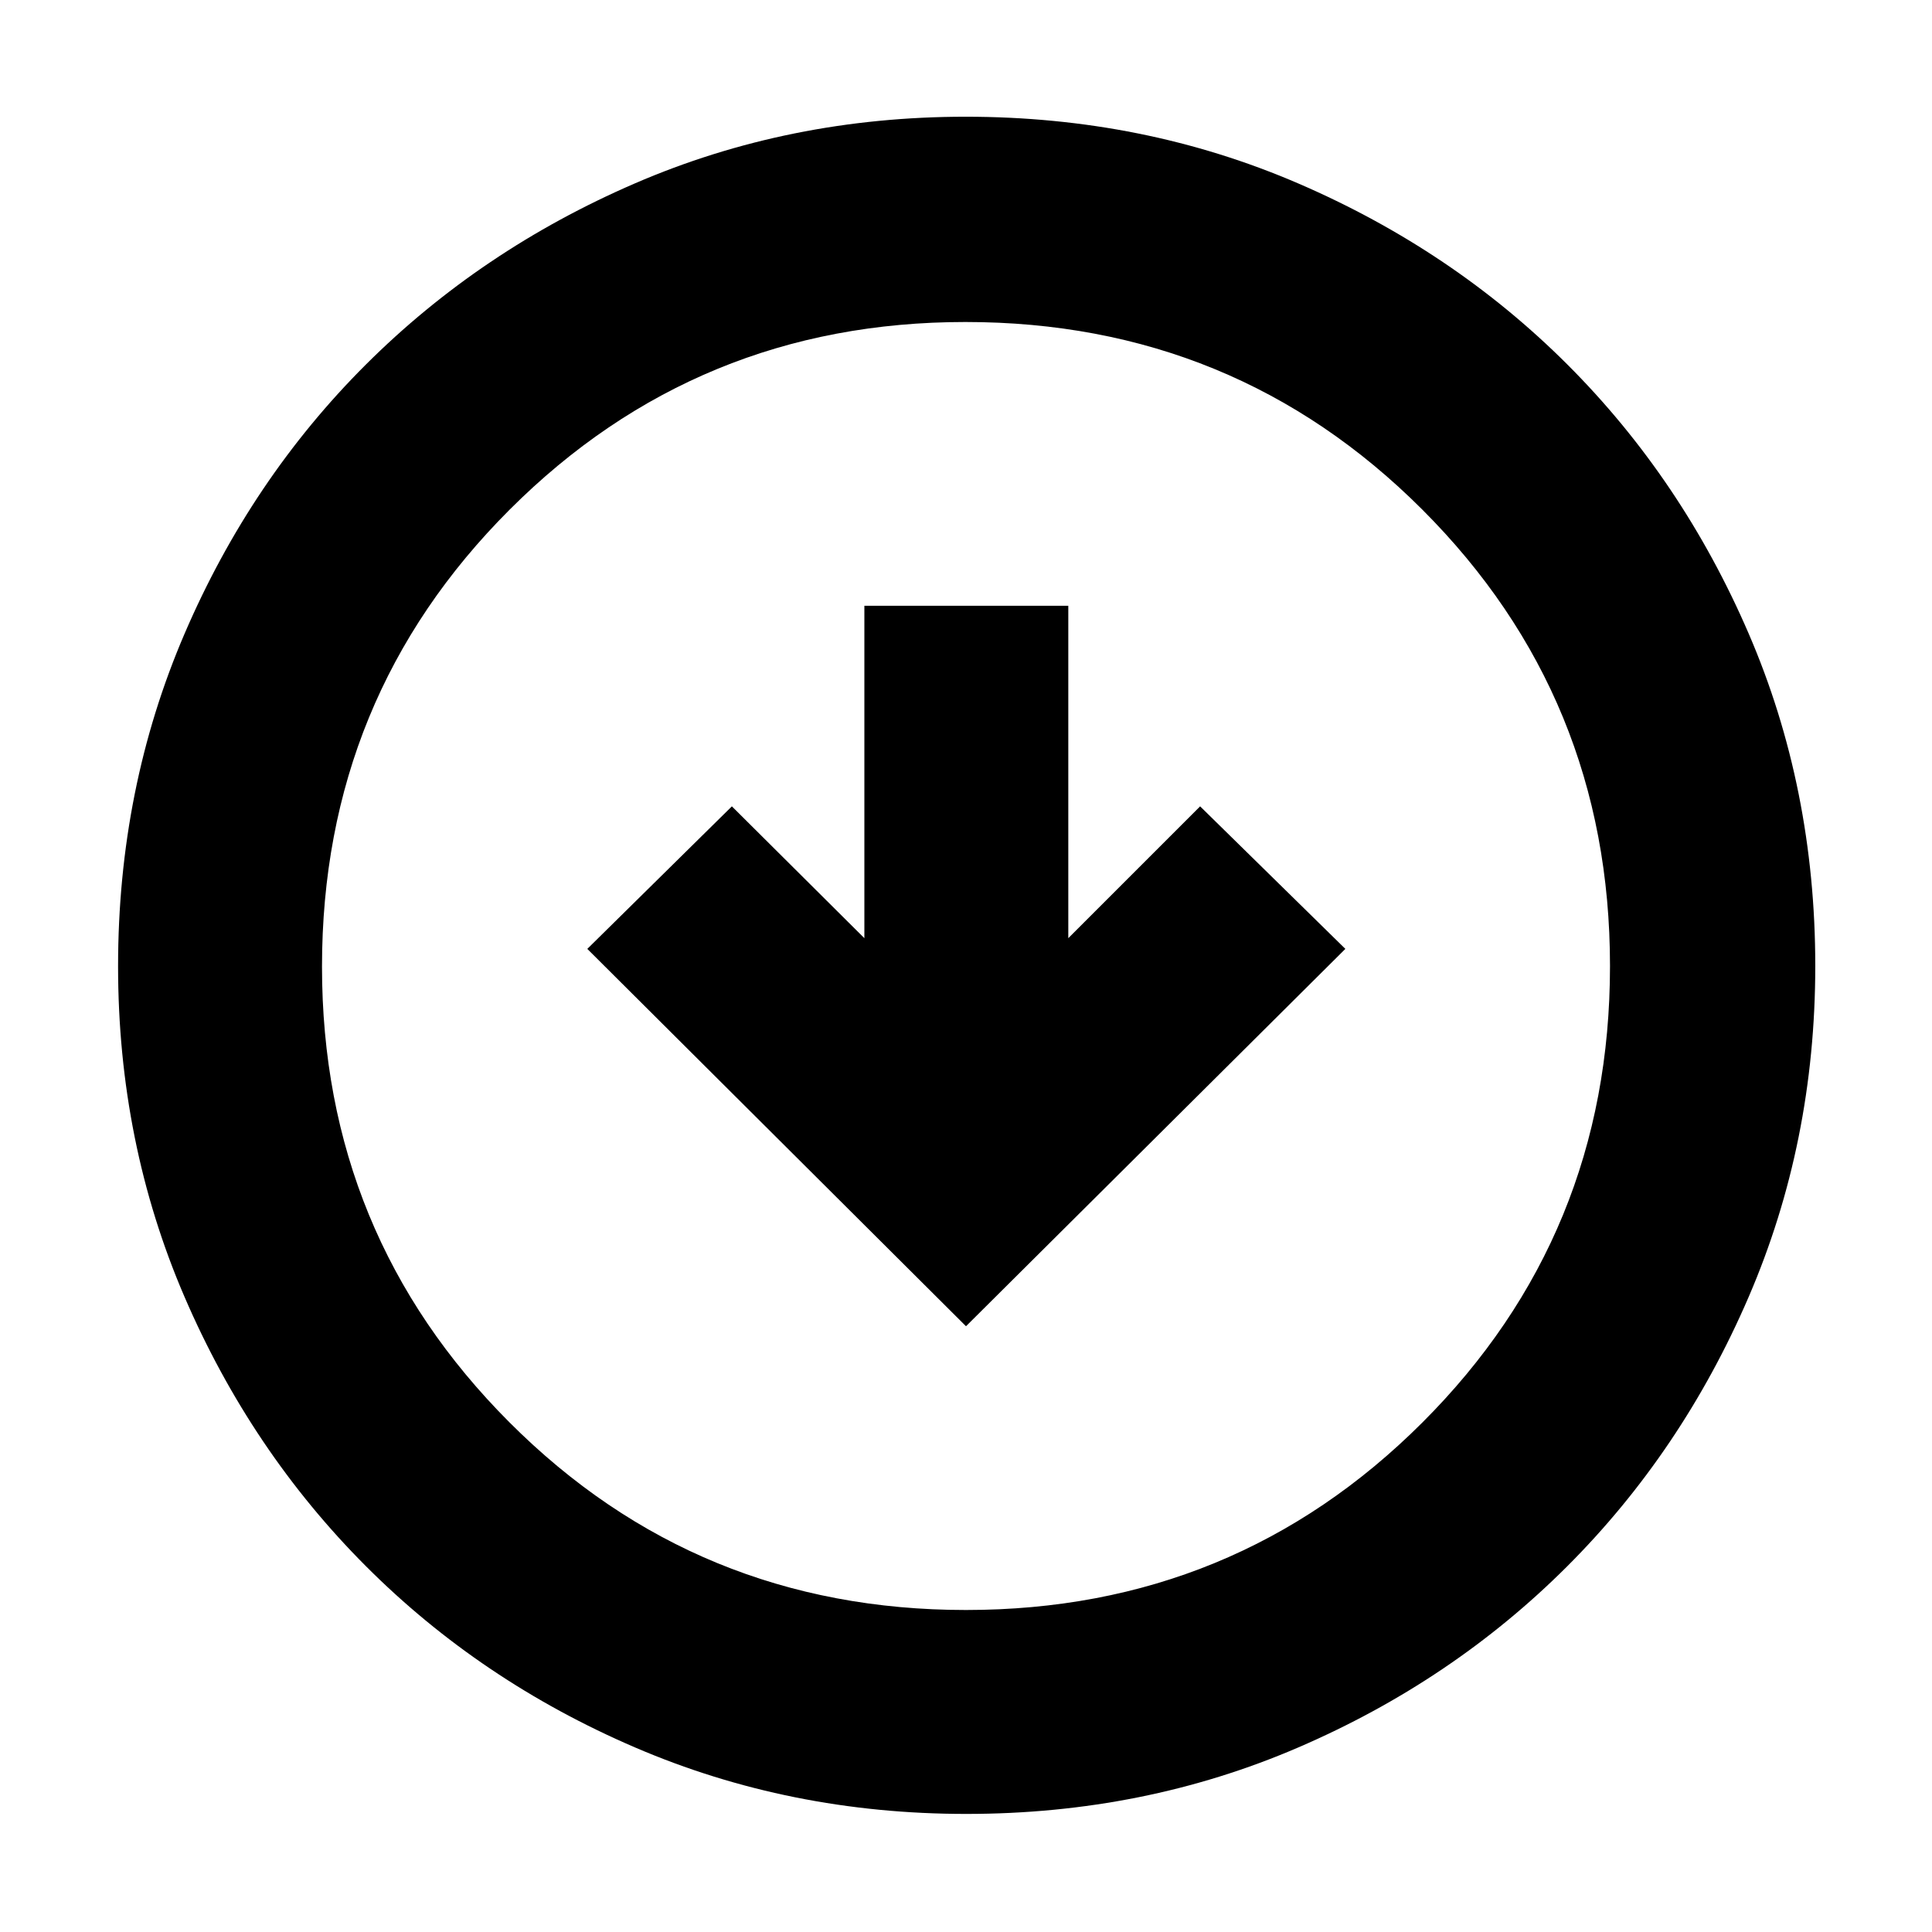 <svg xmlns="http://www.w3.org/2000/svg" height="40" viewBox="0 -960 960 960" width="40"><path d="m480-301 188.5-187.5-72.17-70.83-65.5 65.5V-659H429.5v165.17l-65.83-65.5-71.84 70.83L480-301Zm.13 242.33q-87.7 0-164.52-33.01-76.81-33.01-133.88-90.18-57.06-57.17-90.06-133.77-33-76.61-33-164.24 0-88.37 33.01-165.18 33.01-76.82 90.07-133.75 57.07-56.94 133.72-90.07Q392.13-902 479.81-902q88.43 0 165.33 33.17 76.89 33.17 133.77 90.04 56.88 56.87 89.99 133.59Q902-568.47 902-480.04q0 87.8-33.15 164.6-33.14 76.8-90.17 133.79-57.04 56.98-133.65 89.98-76.6 33-164.9 33ZM479.98-160q133.52 0 226.77-93.14T800-479.98q0-133.52-93.23-226.77T479.69-800q-133.19 0-226.44 93.23T160-479.69q0 133.19 93.14 226.44T479.98-160Zm.02-320Z"/></svg>